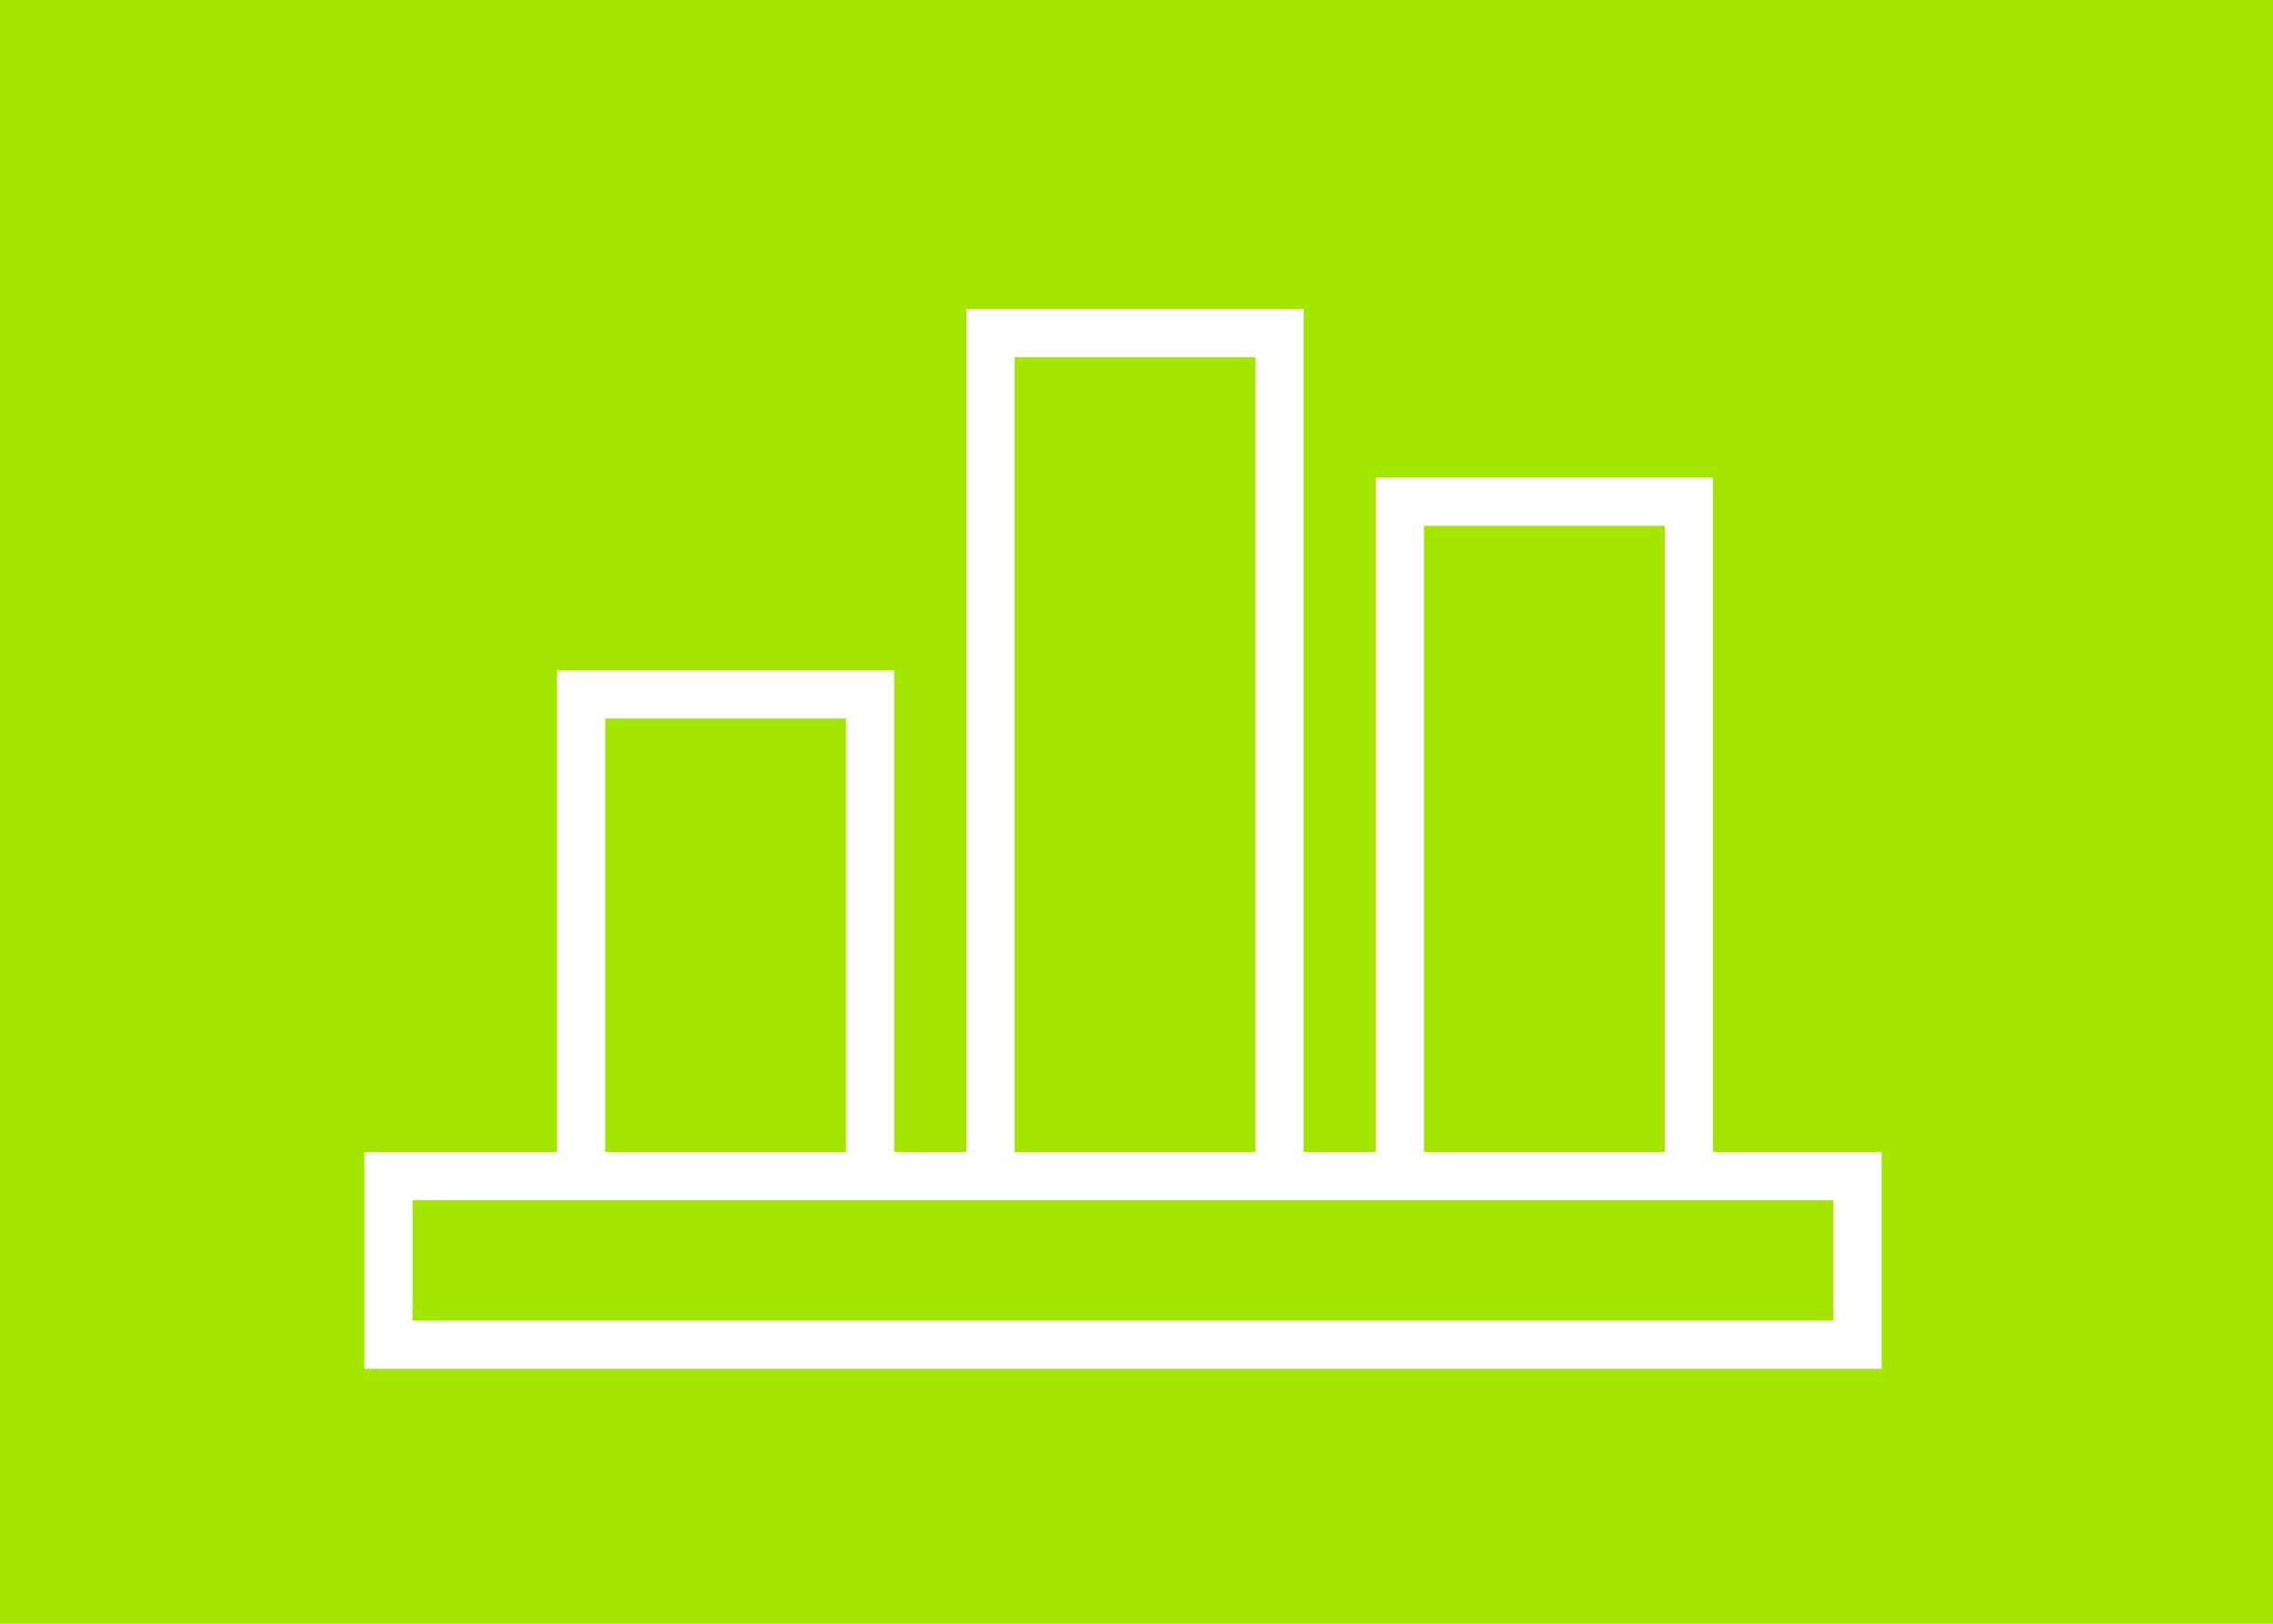 <svg xmlns="http://www.w3.org/2000/svg" width="84" height="60" viewBox="0 0 84 60"><g transform="translate(-276 -360)"><rect width="84" height="60" transform="translate(276 360)" fill="#a5e600"/><g transform="translate(-432.535 85.42)"><rect width="12" height="22" transform="translate(729.535 299.58)" fill="#a5e600"/><path d="M1.78,1.78V20.47h8.9V1.78H1.78M0,0H12.46V22.25H0Z" transform="translate(729.12 299.35)" fill="#fff"/><rect width="12" height="36" transform="translate(744.535 285.58)" fill="#a5e600"/><path d="M1.78,1.78V33.82h8.9V1.78H1.78M0,0H12.46V35.6H0Z" transform="translate(744.25 286)" fill="#fff"/><rect width="12" height="29" transform="translate(759.535 292.58)" fill="#a5e600"/><path d="M1.78,1.78V27.59h8.9V1.78H1.78M0,0H12.46V29.37H0Z" transform="translate(759.38 292.23)" fill="#fff"/><rect width="57" height="8" transform="translate(721.535 317.58)" fill="#a5e600"/><path d="M1.78,1.78V6.23H54.29V1.78H1.78M0,0H56.07V8.01H0Z" transform="translate(722 317.15)" fill="#fff"/></g></g></svg>